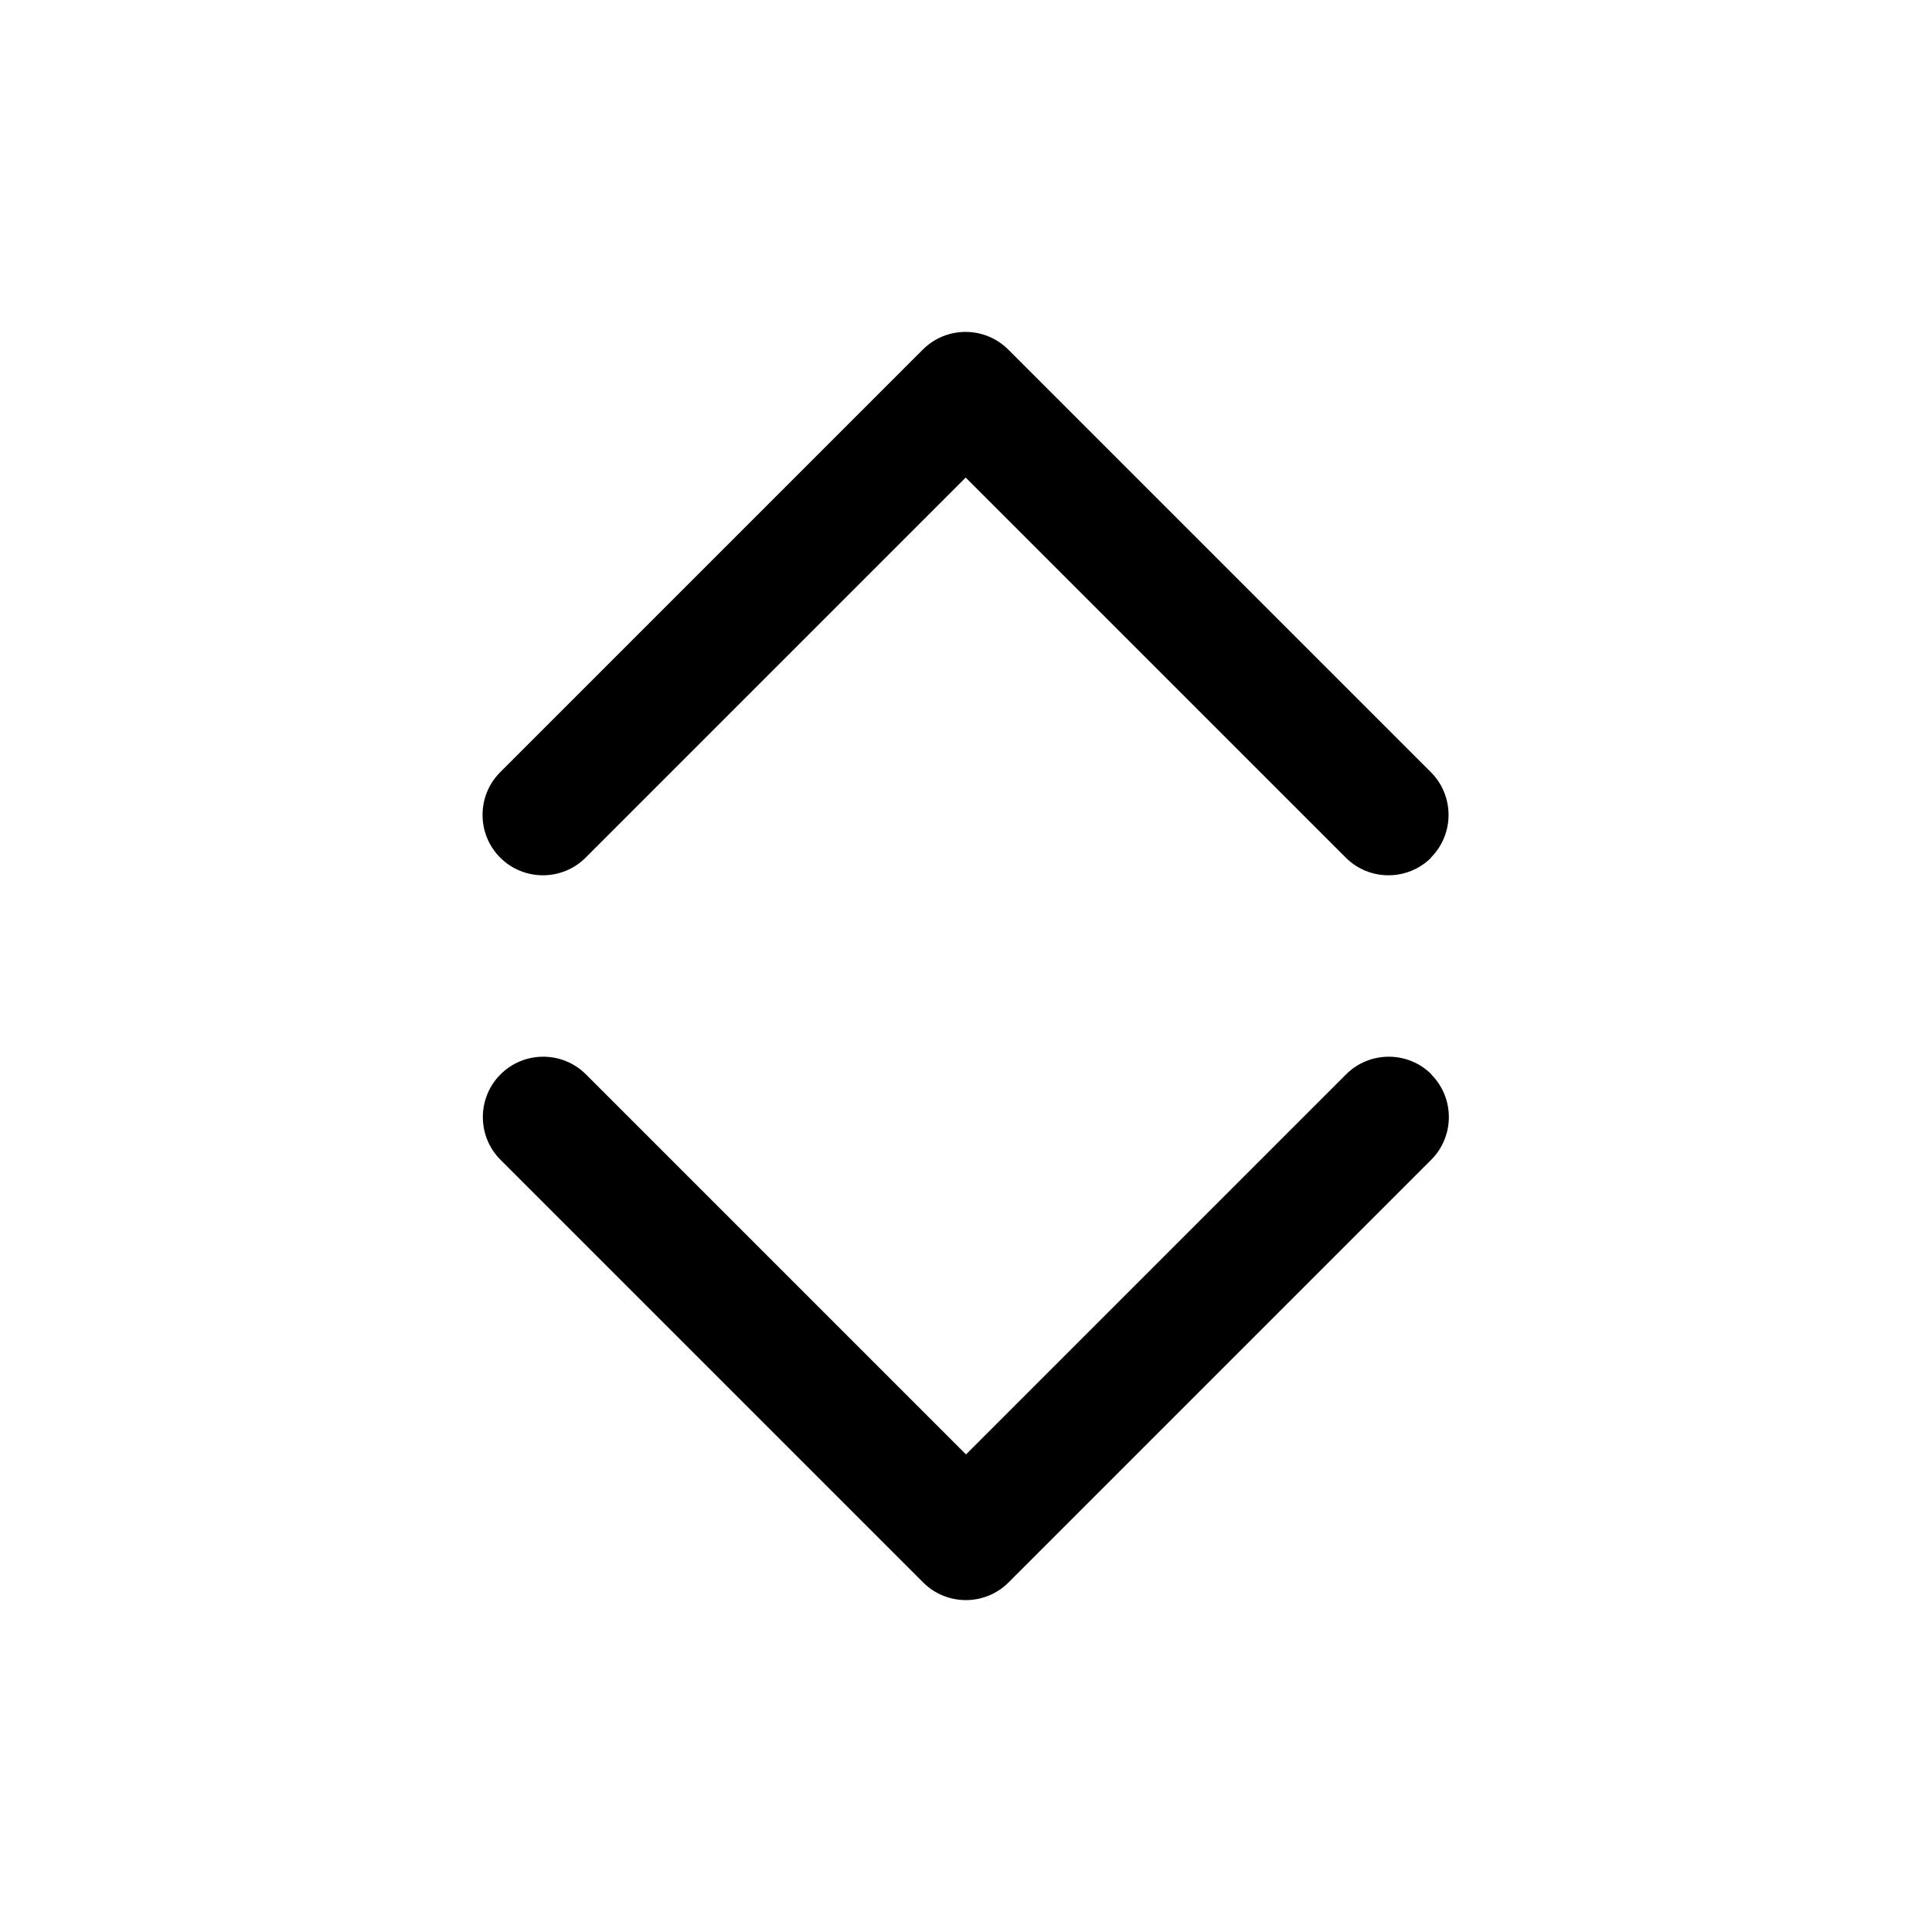 <svg
  xmlns="http://www.w3.org/2000/svg"
  width="64"
  height="64"
  viewBox="0 0 64 64"
  fill="black"
  fill-rule="nonzero"
>
  <path d="M47.41 28.41c-.78.78-2.05.78-2.83 0L31.99 15.82 19.4 28.41c-.78.78-2.05.78-2.83 0-.78-.78-.78-2.05 0-2.83l14-14c.78-.78 2.05-.78 2.83 0l14 14c.78.78.78 2.05 0 2.83zm0 7.18c.78.78.78 2.05 0 2.83l-14 14c-.78.78-2.05.78-2.83 0l-14-14c-.78-.78-.78-2.05 0-2.83.78-.78 2.05-.78 2.83 0L32 48.18l12.59-12.59c.78-.78 2.05-.78 2.83 0z" />
</svg>
